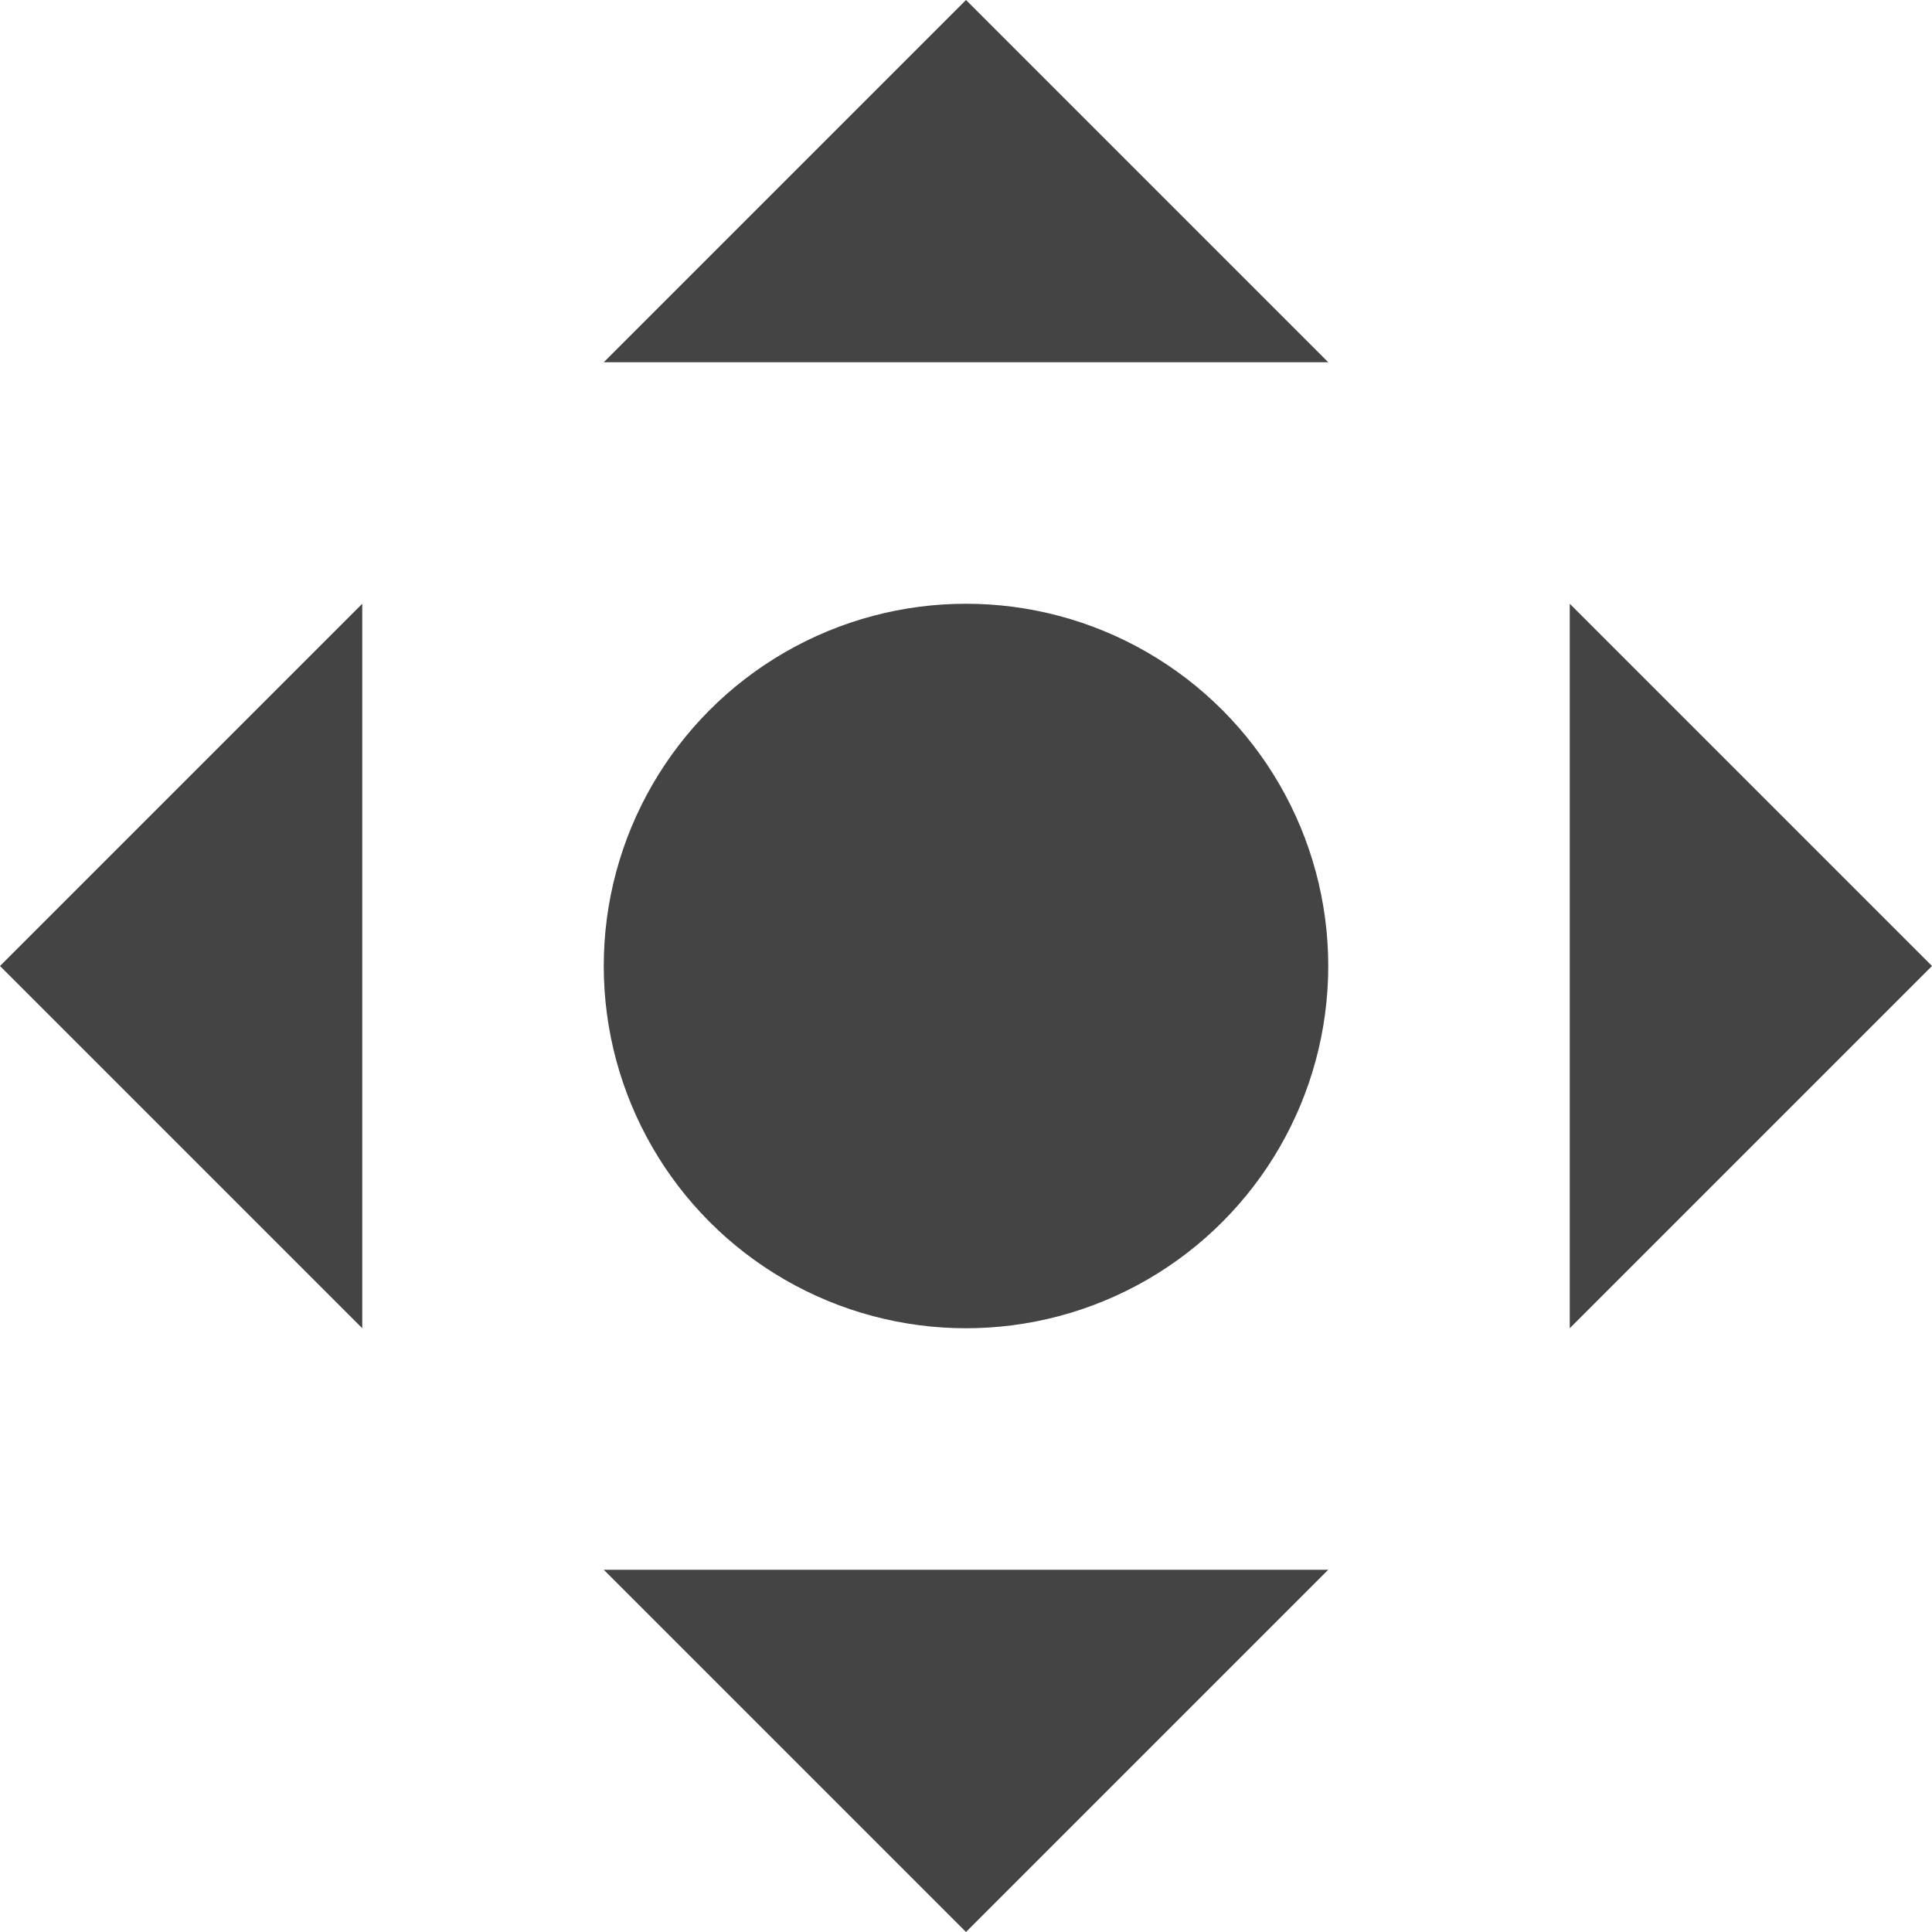 <?xml version="1.0" encoding="utf-8"?>
<!-- Generator: Adobe Illustrator 19.1.0, SVG Export Plug-In . SVG Version: 6.00 Build 0)  -->
<!DOCTYPE svg PUBLIC "-//W3C//DTD SVG 1.1//EN" "http://www.w3.org/Graphics/SVG/1.1/DTD/svg11.dtd">
<svg version="1.1" id="Layer_1" xmlns="http://www.w3.org/2000/svg" xmlns:xlink="http://www.w3.org/1999/xlink" x="0px" y="0px"
	 width="16px" height="16px" viewBox="0 0 16 16" enable-background="new 0 0 16 16" xml:space="preserve">
<polygon fill="#444444" points="11,3 8,0 5,3 "/>
<polygon fill="#444444" points="13,5 16,8 13,11 "/>
<polygon fill="#444444" points="11,13 8,16 5,13 "/>
<polygon fill="#444444" points="3,11 0,8 3,5 "/>
<circle data-color="color-2" fill="#444444" cx="8" cy="8" r="3"/>
</svg>
